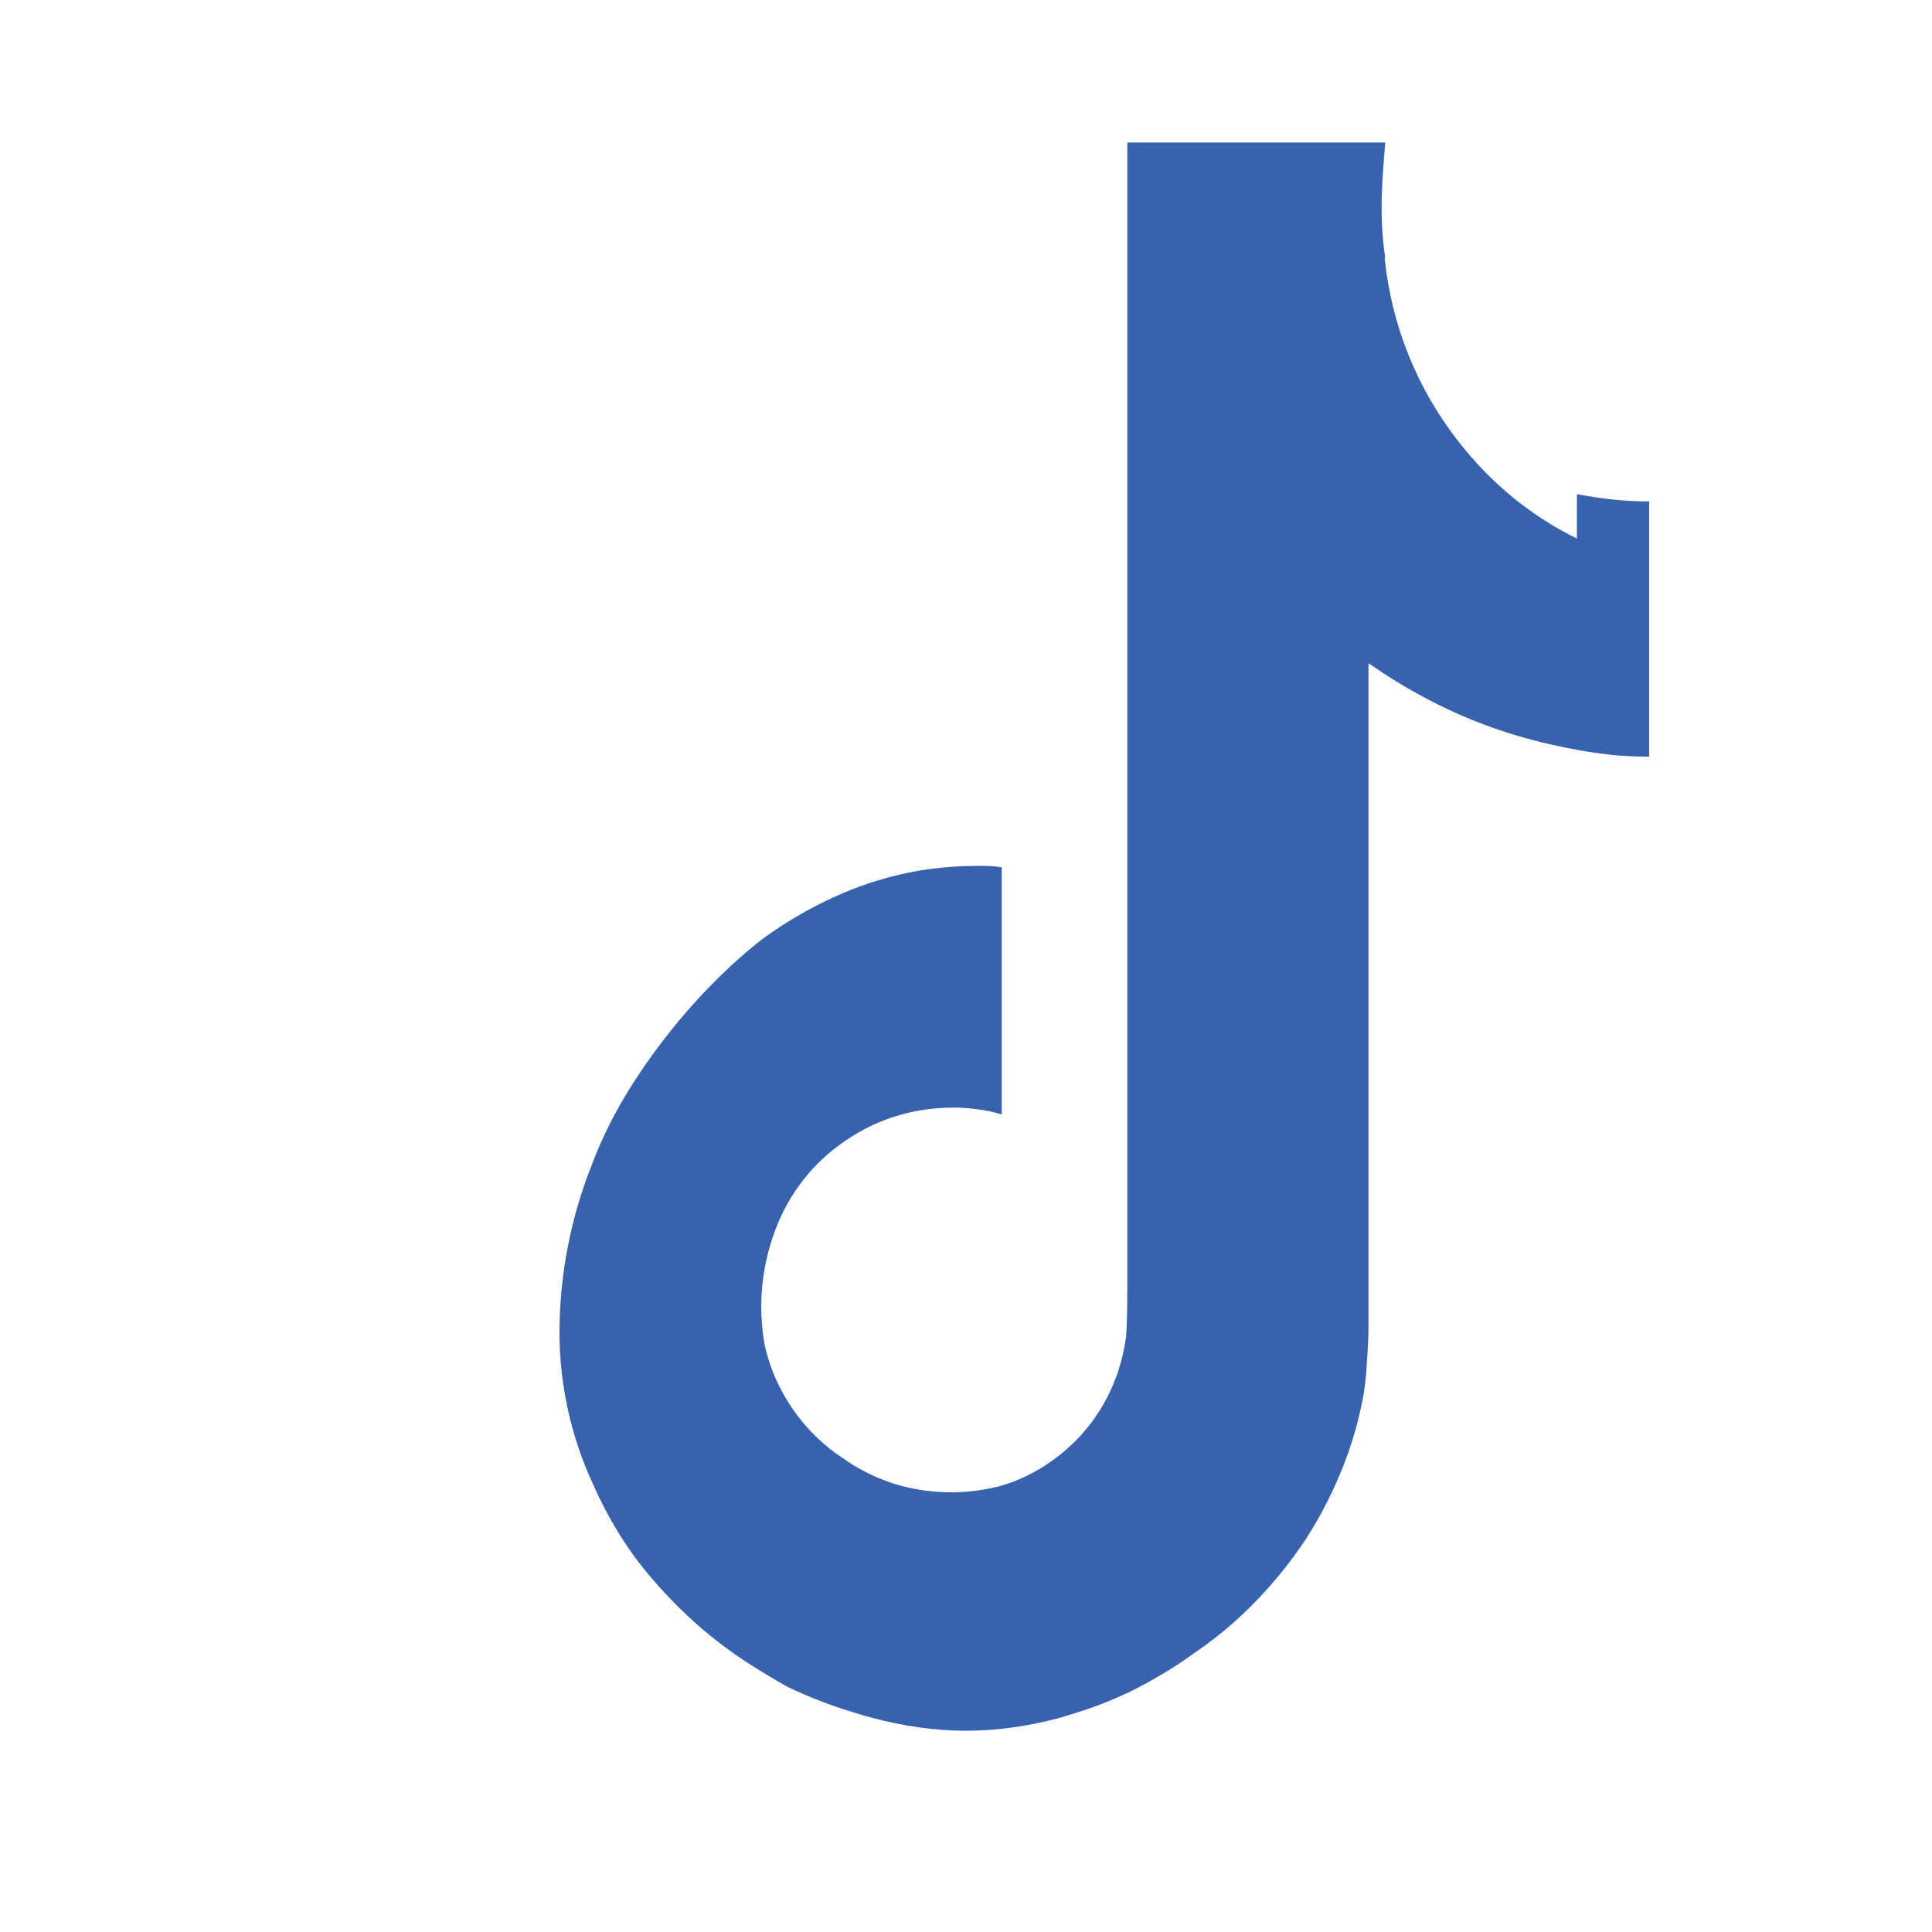 <svg width="24" height="24" viewBox="0 0 24 24" fill="none" xmlns="http://www.w3.org/2000/svg">
  <path d="M19.589 6.69C19.022 6.412 18.523 6.004 18.129 5.499C17.605 4.836 17.284 4.04 17.2 3.2H17.208C17.118 2.646 17.188 2.05 17.208 1.77H14.004V15.955C14.004 16.141 14.004 16.325 13.994 16.506C13.994 16.521 13.994 16.533 13.993 16.547C13.993 16.558 13.991 16.569 13.99 16.579C13.99 16.584 13.99 16.589 13.989 16.594C13.988 16.606 13.986 16.617 13.985 16.628C13.967 16.759 13.937 16.889 13.896 17.015C13.894 17.021 13.892 17.028 13.89 17.035C13.888 17.042 13.886 17.048 13.884 17.055C13.874 17.083 13.863 17.11 13.852 17.138C13.851 17.14 13.85 17.143 13.849 17.145C13.735 17.441 13.559 17.708 13.332 17.927C13.129 18.124 12.891 18.282 12.629 18.39C12.57 18.414 12.51 18.435 12.45 18.453C12.038 18.565 11.601 18.566 11.189 18.456C10.924 18.383 10.673 18.262 10.45 18.1C10.357 18.039 10.269 17.97 10.189 17.895C10.129 17.84 10.072 17.783 10.019 17.723C9.757 17.425 9.576 17.071 9.496 16.692C9.469 16.534 9.456 16.375 9.456 16.215C9.459 15.886 9.522 15.56 9.64 15.254C9.757 14.953 9.933 14.682 10.154 14.458C10.324 14.288 10.522 14.142 10.739 14.027C11.059 13.858 11.42 13.766 11.79 13.76C11.964 13.755 12.135 13.773 12.304 13.807C12.35 13.817 12.397 13.831 12.444 13.845V10.774C12.37 10.762 12.295 10.756 12.218 10.756C12.09 10.755 11.963 10.759 11.835 10.767C11.651 10.779 11.468 10.803 11.287 10.84C10.962 10.907 10.646 11.011 10.346 11.15C10.039 11.292 9.748 11.463 9.476 11.661C9.34 11.766 9.209 11.879 9.081 11.997C8.986 12.084 8.894 12.175 8.805 12.267C8.778 12.296 8.75 12.323 8.724 12.351C8.473 12.62 8.242 12.905 8.034 13.203C8.007 13.24 7.981 13.279 7.956 13.317C7.809 13.534 7.678 13.756 7.562 13.988C7.489 14.134 7.423 14.284 7.364 14.437C7.364 14.44 7.363 14.442 7.362 14.444C7.123 15.036 6.986 15.665 6.956 16.304C6.954 16.384 6.95 16.464 6.95 16.545C6.95 17.203 7.094 17.853 7.371 18.446C7.477 18.686 7.601 18.917 7.744 19.137C7.785 19.2 7.828 19.262 7.872 19.324C7.946 19.424 8.024 19.522 8.105 19.617C8.242 19.776 8.387 19.928 8.54 20.072C8.724 20.244 8.92 20.403 9.127 20.548C9.267 20.646 9.412 20.738 9.559 20.824C9.634 20.871 9.71 20.915 9.787 20.957C10.046 21.08 10.313 21.184 10.589 21.267C10.67 21.294 10.752 21.318 10.834 21.339C11.217 21.441 11.607 21.5 12 21.5C12.387 21.5 12.771 21.444 13.147 21.344C13.219 21.324 13.29 21.302 13.361 21.279C13.616 21.201 13.864 21.102 14.103 20.982C14.2 20.933 14.295 20.881 14.389 20.825C14.536 20.741 14.678 20.649 14.814 20.55C15.036 20.4 15.245 20.234 15.439 20.051C15.583 19.916 15.718 19.771 15.847 19.619C15.929 19.522 16.007 19.422 16.082 19.32C16.127 19.259 16.169 19.197 16.211 19.135C16.356 18.913 16.482 18.681 16.589 18.442C16.75 18.09 16.866 17.72 16.936 17.34C16.957 17.214 16.971 17.088 16.978 16.961C16.979 16.941 16.98 16.921 16.981 16.901C16.993 16.751 17 16.601 17 16.451V8.24C17.025 8.255 17.049 8.272 17.073 8.287C17.114 8.315 17.154 8.343 17.195 8.37C17.335 8.461 17.476 8.547 17.623 8.626C17.861 8.757 18.104 8.872 18.355 8.97C18.516 9.033 18.681 9.09 18.847 9.139C19.103 9.215 19.363 9.275 19.626 9.321C19.779 9.348 19.932 9.369 20.087 9.384C20.22 9.394 20.352 9.399 20.486 9.4V6.229C20.188 6.229 19.895 6.197 19.604 6.141C19.599 6.14 19.594 6.14 19.589 6.139V6.69Z" fill="#3662ae"/>
</svg> 